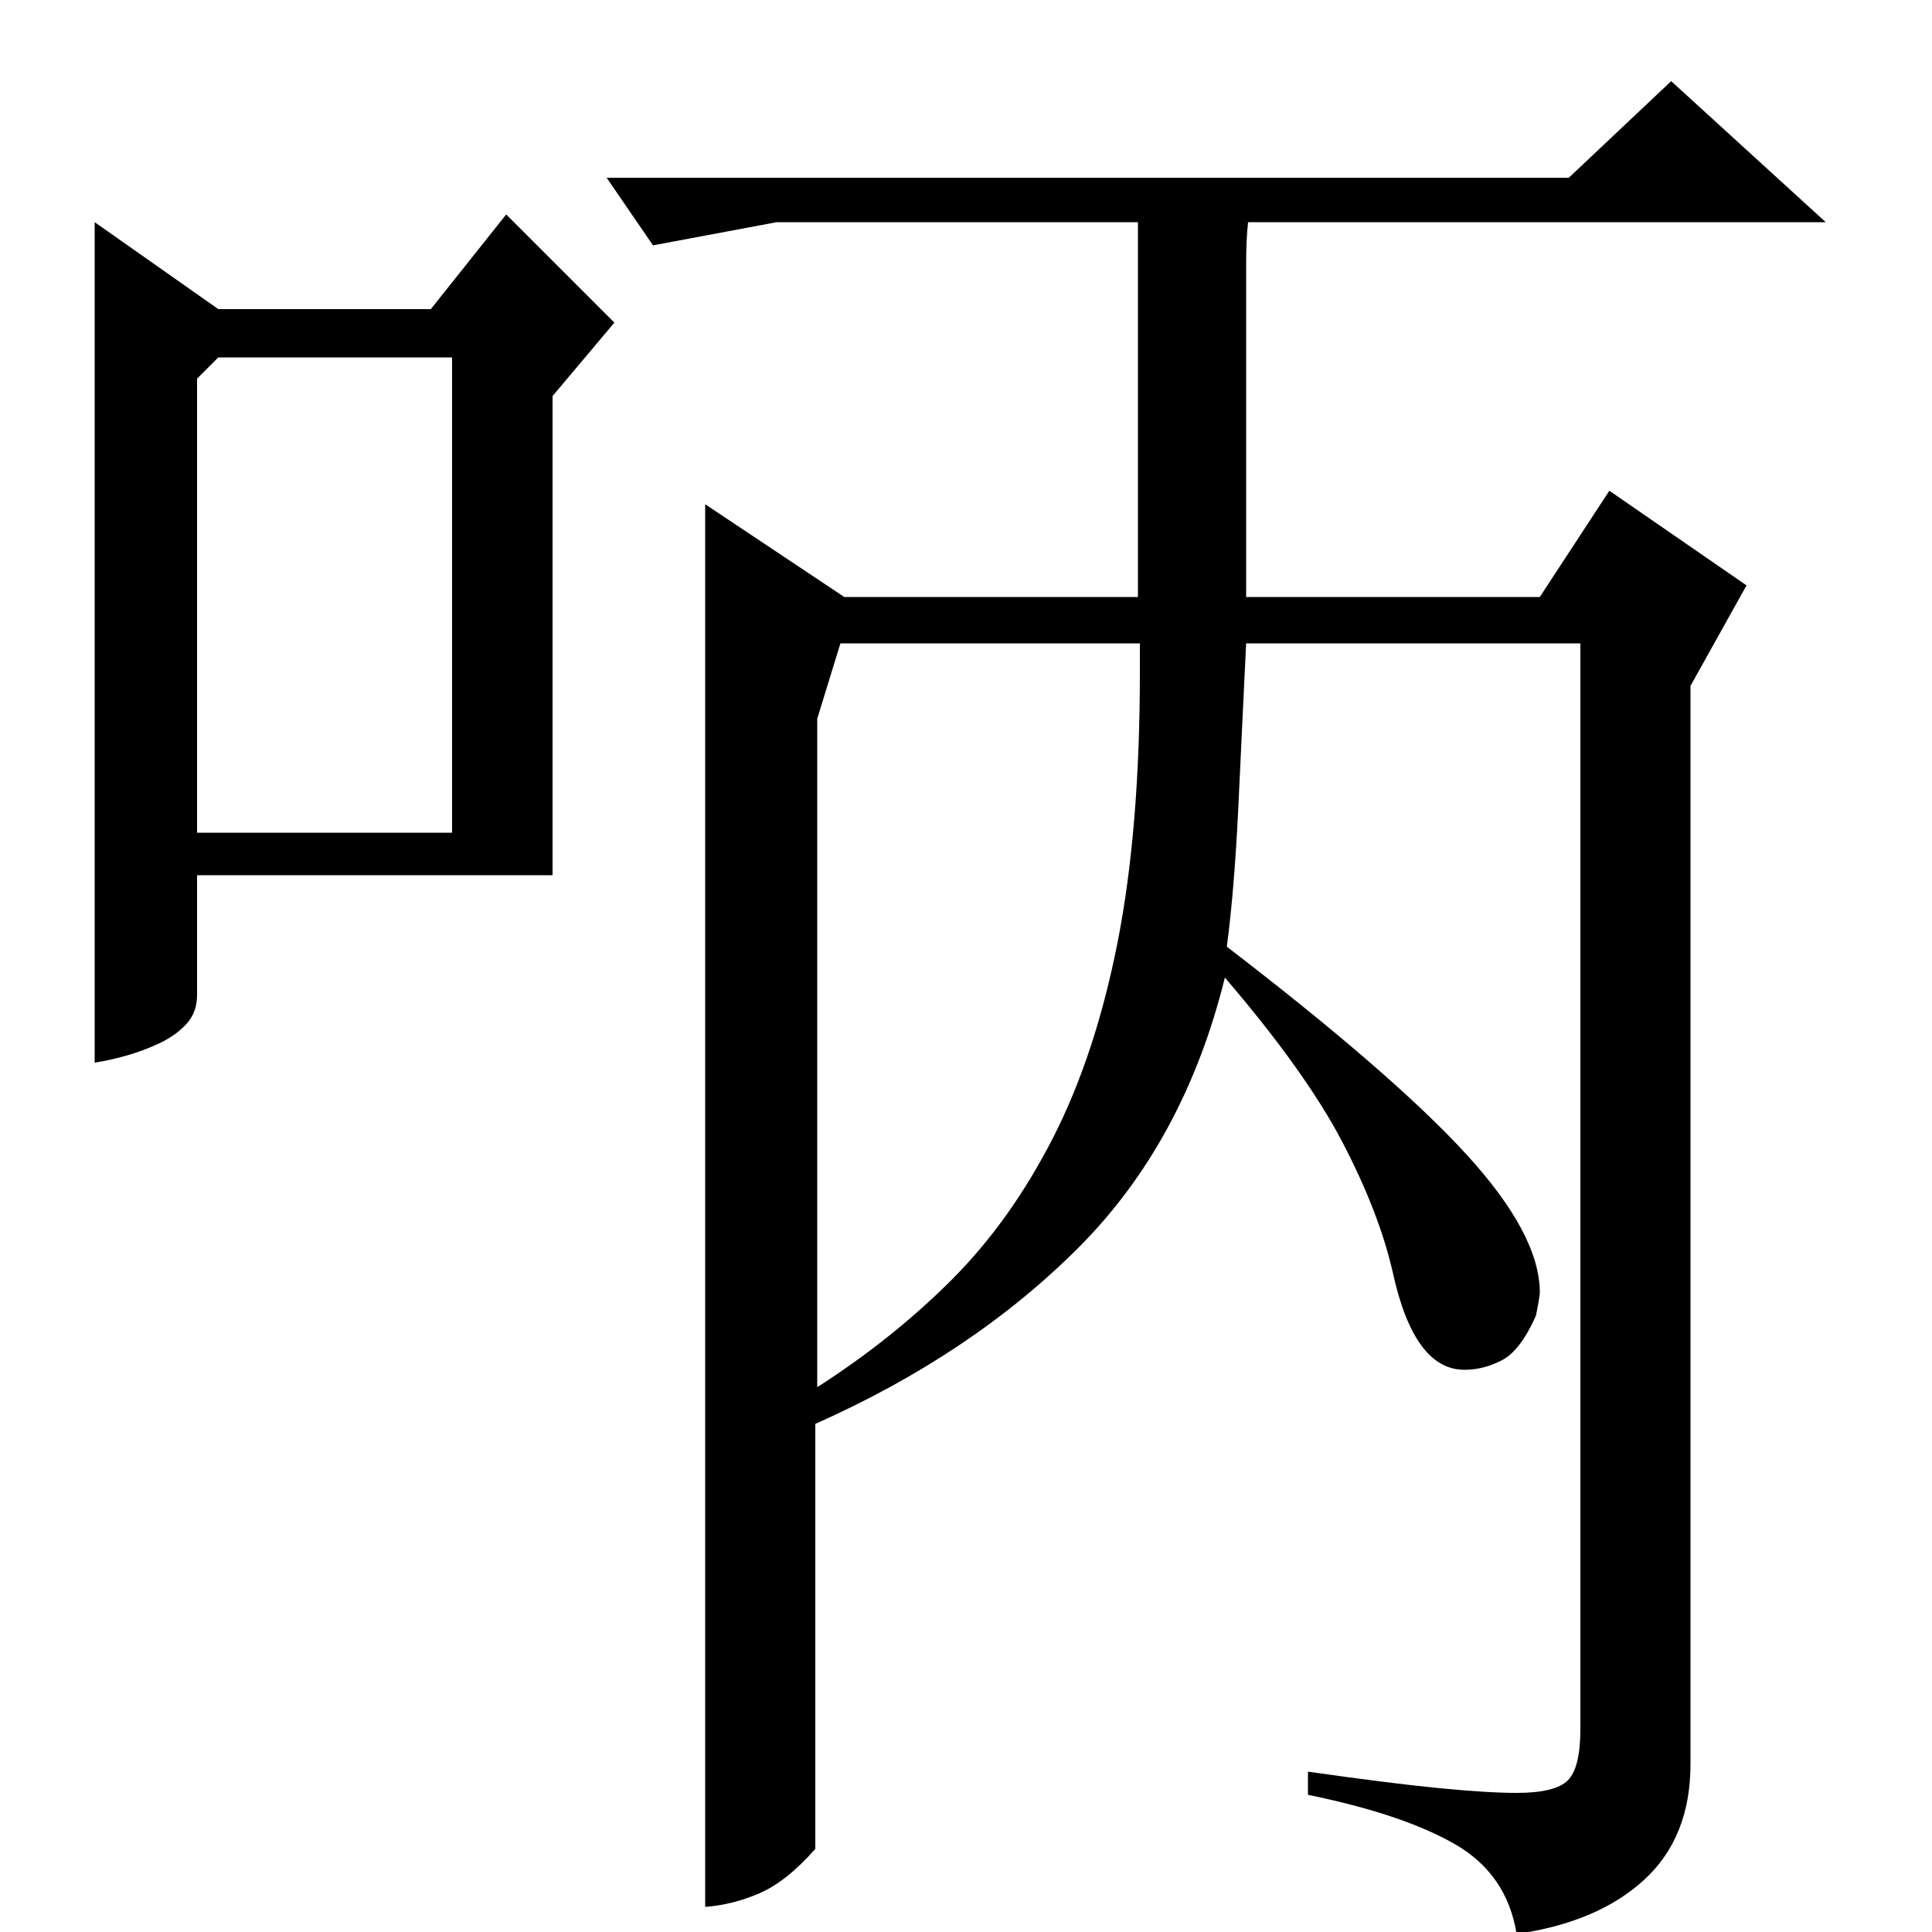 <?xml version="1.0" standalone="no"?>
<!DOCTYPE svg PUBLIC "-//W3C//DTD SVG 1.1//EN" "http://www.w3.org/Graphics/SVG/1.1/DTD/svg11.dtd" >
<svg xmlns="http://www.w3.org/2000/svg" xmlns:xlink="http://www.w3.org/1999/xlink" version="1.1" viewBox="0 -200 1000 1000">
  <g transform="matrix(1 0 0 -1 0 800)">
   <path fill="currentColor"
d="M437 691h152v194h-187l-64 -12l-24 35h498l53 50l80 -73h-299q-1 -9 -1 -22v-30v-142h152l36 55l71 -49l-29 -52v-558q0 -38 -24 -60t-66 -28q-5 31 -32 46.5t-76 25.5v12q42 -6 67.5 -8.5t40.5 -2.5q20 0 26.5 6.5t6.5 26.5v562h-173q-1 -20 -2 -41.5t-2 -42.5
t-2.5 -39.5t-3.5 -33.5q86 -66 124 -107.5t38 -71.5q0 -1 -0.5 -4t-1.5 -8q-8 -18 -17.5 -23t-19.5 -5q-26 0 -37 50q-7 31 -26 67.5t-61 85.5q-21 -85 -76 -140t-136 -91v-220q-15 -17 -29 -23t-28 -7v726zM423 282q39 25 69.5 55.5t52.5 73.5t33.5 101.5t11.5 139.5v15
h-155l-12 -39v-346zM113 840h110l39 49l56 -56l-32 -38v-248h-184v-62q0 -9 -5.5 -15t-14 -10t-17.5 -6.5t-16 -3.5v435zM102 804v-235h132v246h-121z" />
  </g>

</svg>
